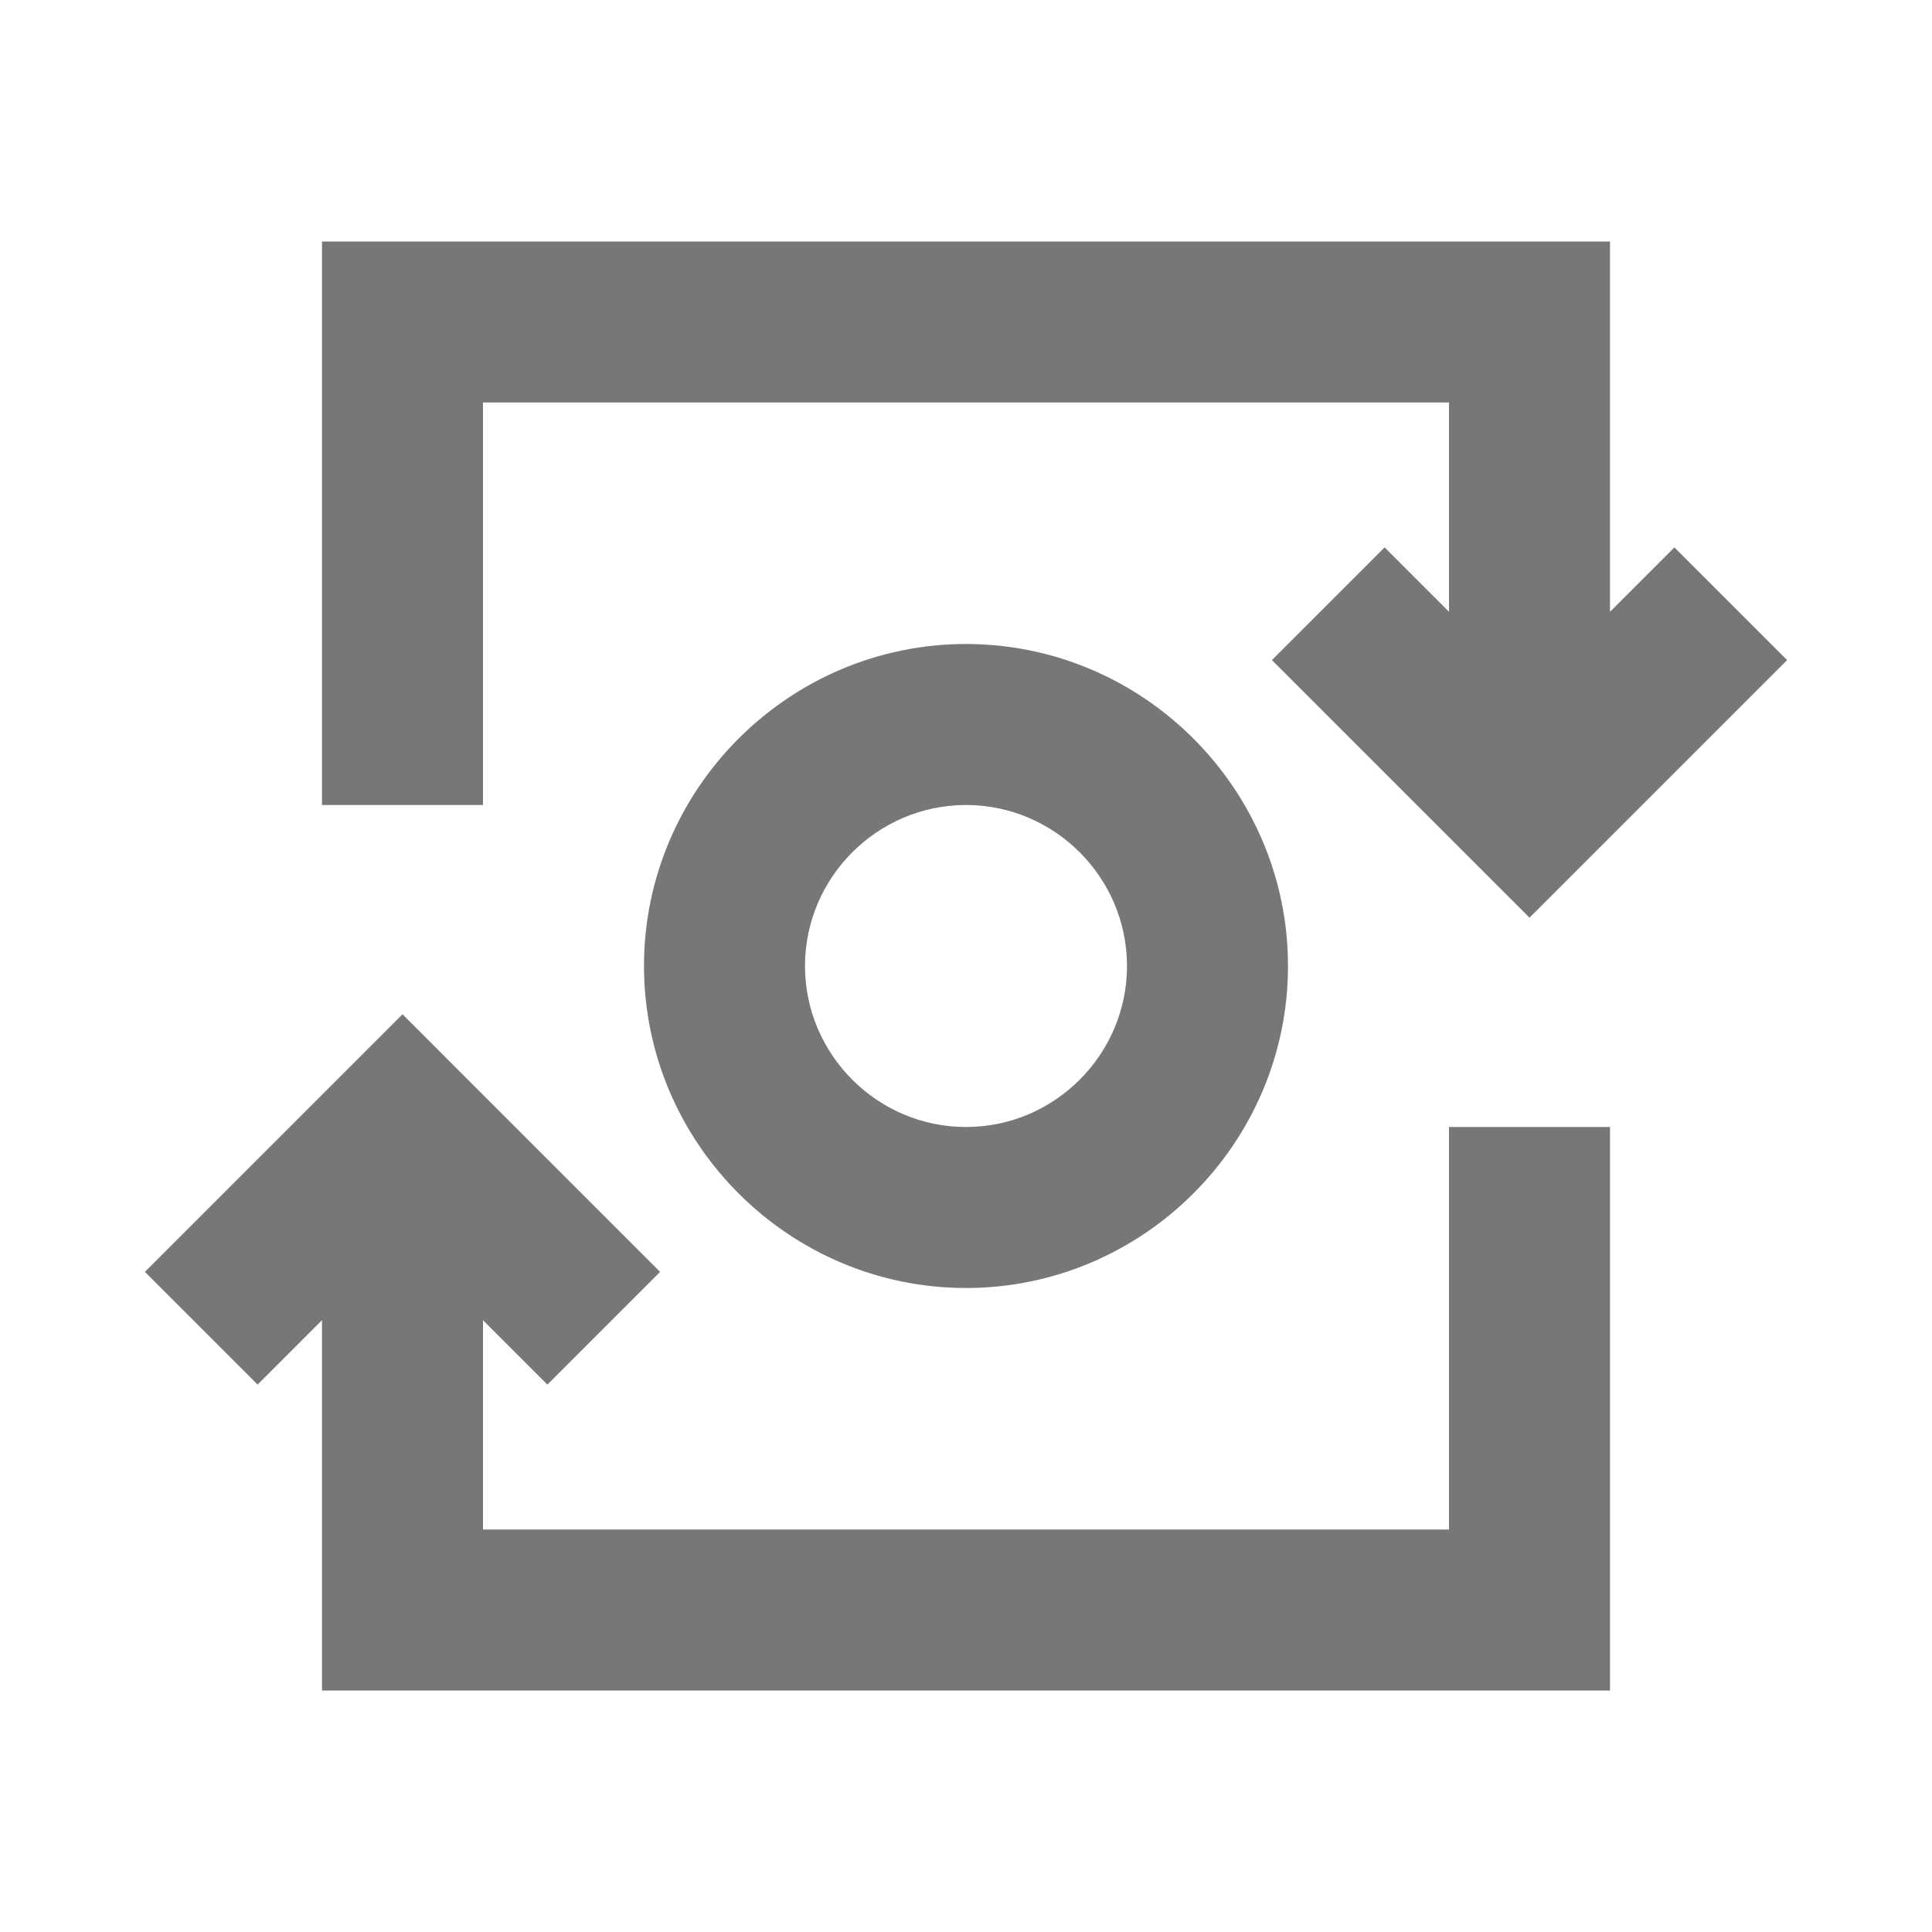 <?xml version="1.0" encoding="utf-8"?>
<!-- Generator: Adobe Illustrator 25.4.1, SVG Export Plug-In . SVG Version: 6.00 Build 0)  -->
<svg version="1.1" id="ic_mint_on" shape-rendering="geometricPrecision"
	 xmlns="http://www.w3.org/2000/svg" xmlns:xlink="http://www.w3.org/1999/xlink" x="0px" y="0px" viewBox="0 0 24 24"
	 style="enable-background:new 0 0 24 24;" xml:space="preserve">
<style type="text/css">
	.st0{fill:#777777;}
	.st1{fill:none;}
</style>
<g id="Group_9004">
	<path id="Path_18964" class="st0" d="M6,5h12v2.6l-0.8-0.8l-1.4,1.4l3.2,3.2l3.2-3.2l-1.4-1.4L20,7.6V3H4v7h2V5z"/>
	<path id="Path_18965" class="st0" d="M12,8c-2.2,0-4,1.8-4,4s1.8,4,4,4s4-1.8,4-4S14.2,8,12,8z M12,14c-1.1,0-2-0.9-2-2s0.9-2,2-2
		s2,0.9,2,2S13.1,14,12,14z"/>
	<path id="Path_18966" class="st0" d="M18,19H6v-2.6l0.8,0.8l1.4-1.4L5,12.6l-3.2,3.2l1.4,1.4L4,16.4V21h16v-7h-2V19z"/>
</g>
<path id="Rectangle_4647" class="st1" d="M0,0h24v24H0V0z"/>
</svg>
